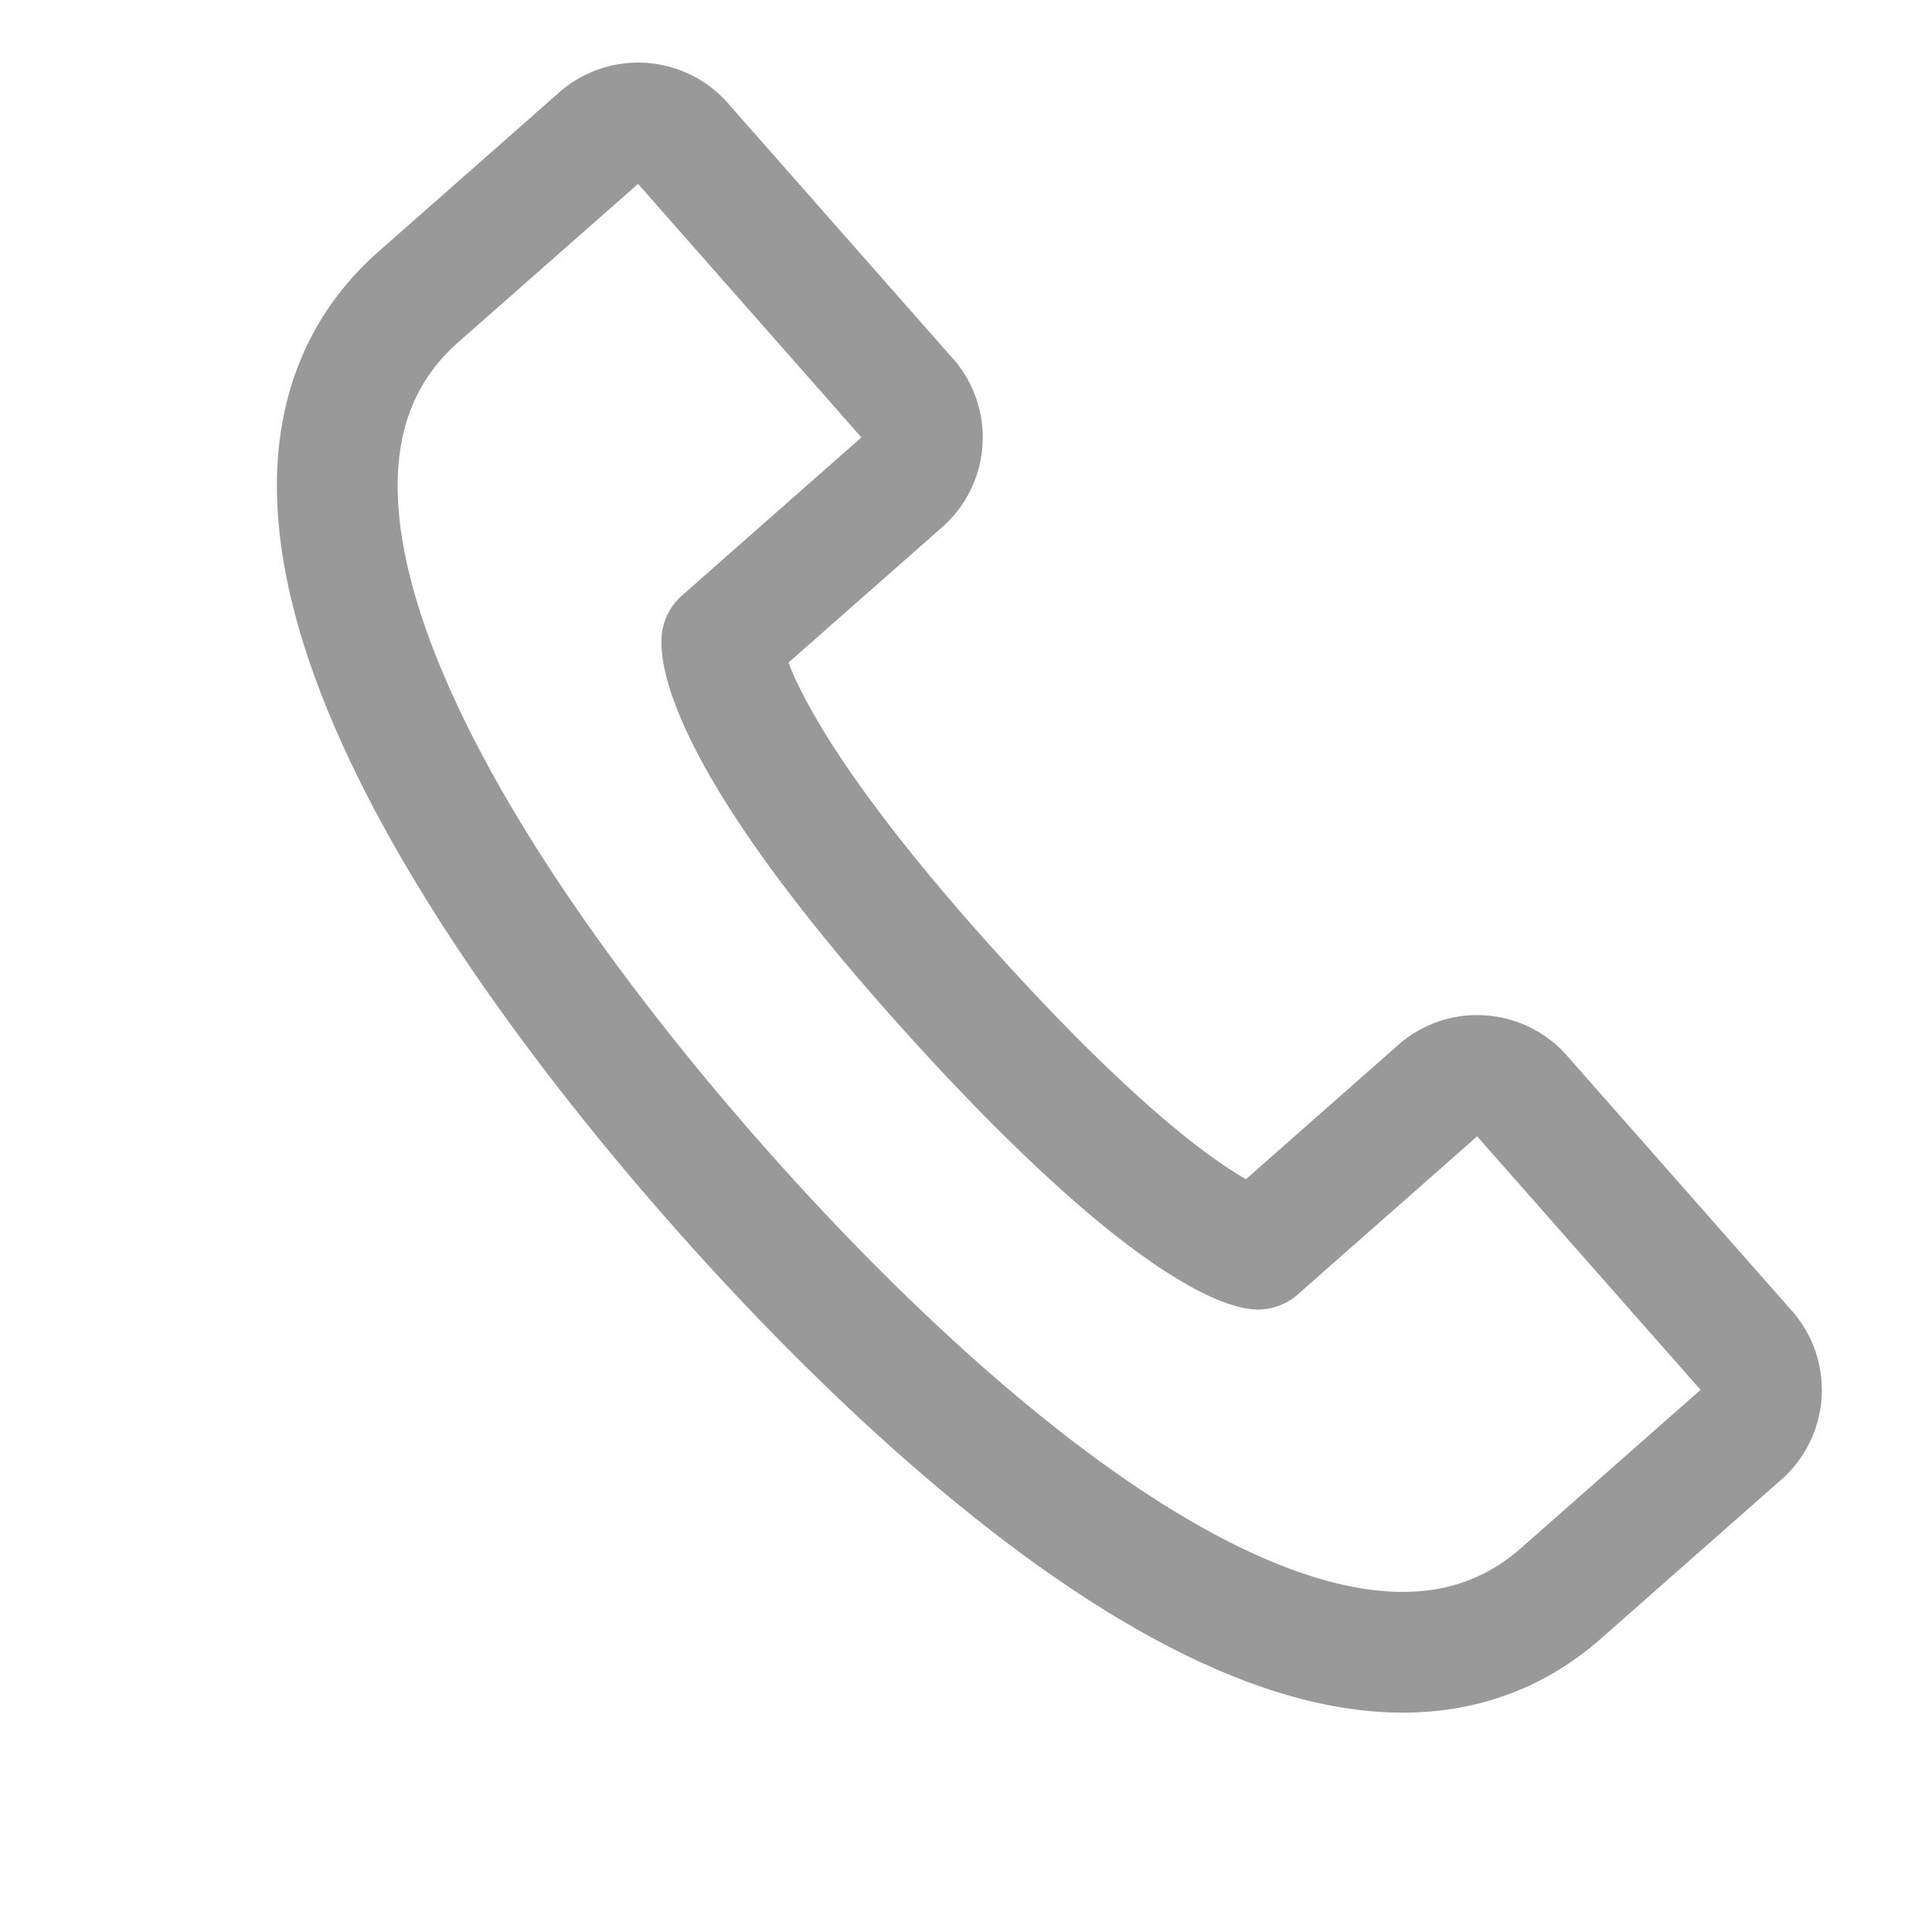<svg width="16" height="16" fill="none" xmlns="http://www.w3.org/2000/svg"><path d="M7.524 3.309l-1.88-2.134a.49.49 0 00-.691-.027L3.467 2.457c-1.88 1.657.576 5.203 2.466 7.348 1.879 2.132 5.114 5.046 6.995 3.39l1.485-1.309a.49.49 0 00.06-.69l-1.88-2.133a.49.49 0 00-.691-.027l-1.485 1.309S9.744 10.3 7.82 8.156C5.9 6.014 5.978 5.307 5.978 5.307l1.486-1.309a.49.49 0 00.06-.69z" stroke="#999" stroke-linecap="round" stroke-linejoin="round"/></svg>